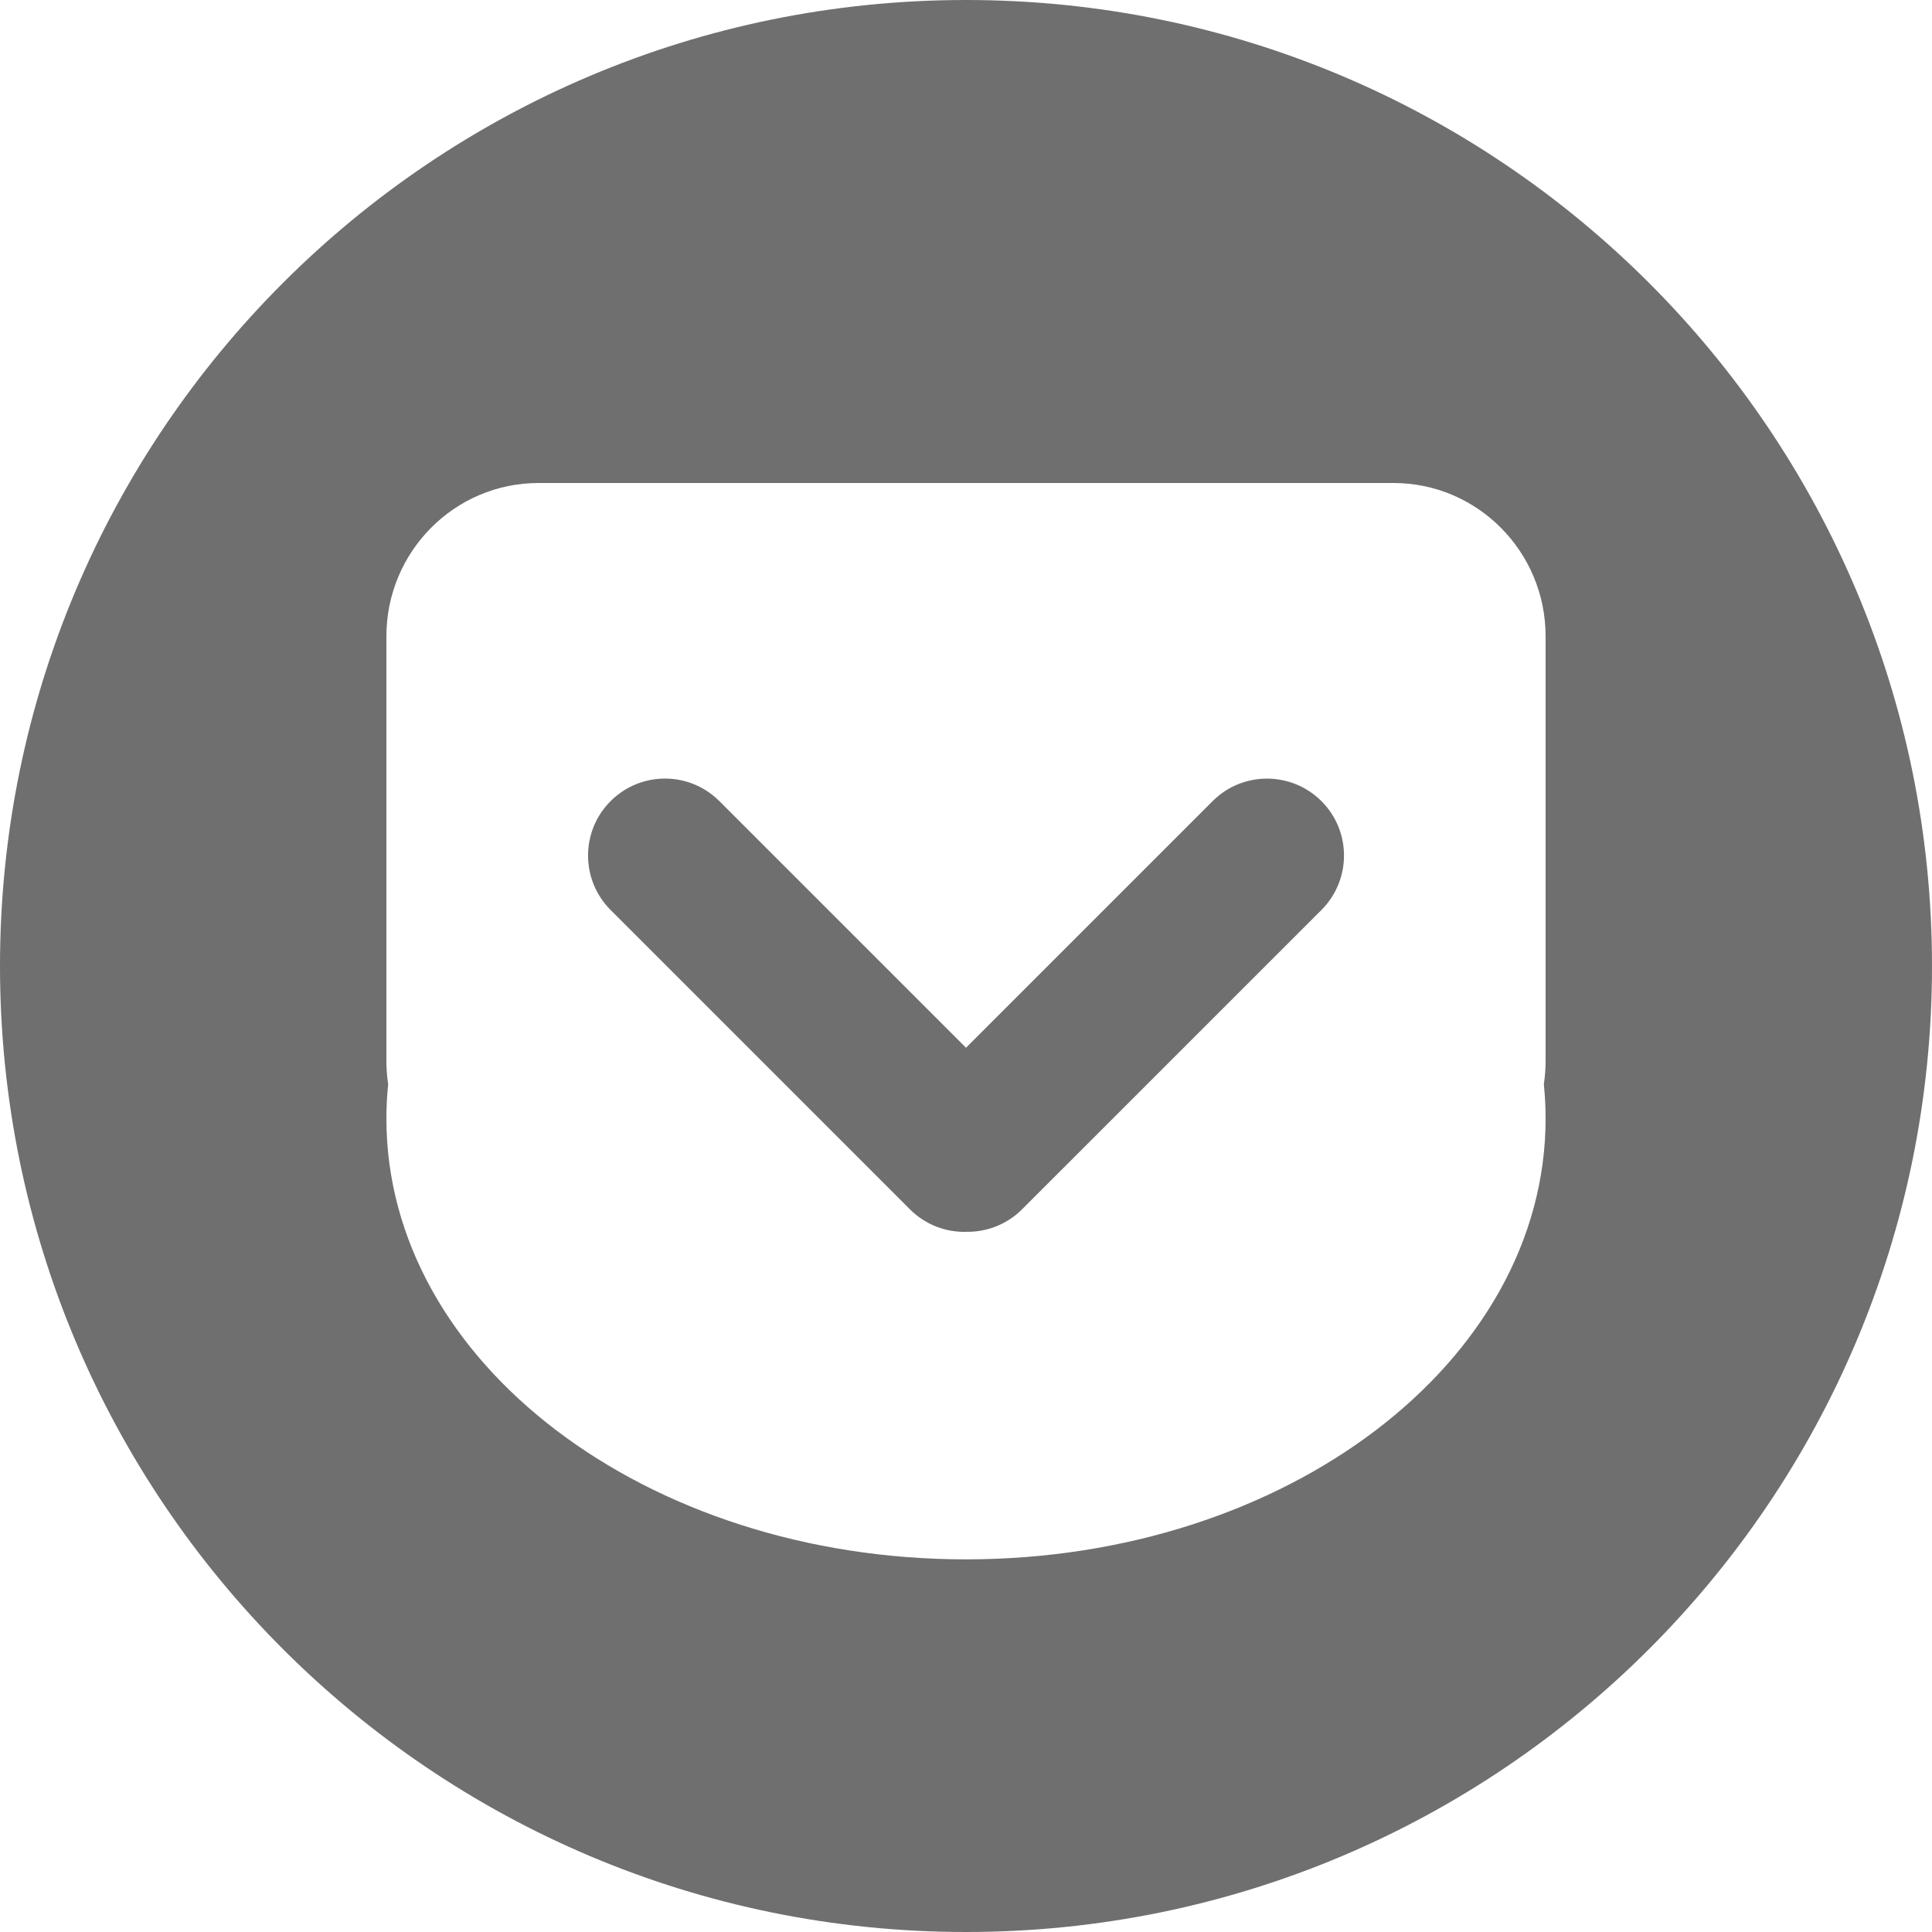 <?xml version="1.0" encoding="UTF-8"?>
<svg width="48px" height="48px" viewBox="0 0 48 48" version="1.1" xmlns="http://www.w3.org/2000/svg" xmlns:xlink="http://www.w3.org/1999/xlink">
    <!-- Generator: Sketch 50.2 (55047) - http://www.bohemiancoding.com/sketch -->
    <title>Pocket_black</title>
    <desc>Created with Sketch.</desc>
    <defs></defs>
    <g id="Pocket_black" stroke="none" stroke-width="1" fill="none" fill-rule="evenodd">
        <g id="Pocket" fill="#6F6F6F" fill-rule="nonzero">
            <path d="M0,24 C0,10.745 10.745,0 24,0 C37.255,0 48,10.745 48,24 C48,37.255 37.255,48 24,48 C10.745,48 0,37.255 0,24 Z M34.62,12 L13.38,12 C11.292,12 9.6,13.706 9.6,15.809 L9.6,26.361 C9.6,26.556 9.615,26.749 9.644,26.937 C9.614,27.218 9.6,27.502 9.6,27.789 C9.6,33.837 16.047,38.742 24,38.742 C31.953,38.742 38.4,33.837 38.4,27.789 C38.4,27.502 38.385,27.218 38.356,26.937 C38.385,26.749 38.4,26.556 38.4,26.361 L38.4,15.809 C38.4,13.705 36.706,12 34.62,12 Z" id="Combined-Shape"></path>
            <path d="M32.831,22.608 L25.393,30.045 C25.015,30.422 24.519,30.608 24.023,30.604 C23.513,30.622 22.997,30.435 22.606,30.045 L15.17,22.608 C14.423,21.861 14.424,20.649 15.17,19.904 C15.916,19.157 17.125,19.156 17.873,19.904 L24,26.031 L30.127,19.904 C30.872,19.157 32.085,19.159 32.831,19.904 C33.578,20.651 33.578,21.86 32.831,22.608 Z" id="path9-6-path"></path>
        </g>
    </g>
</svg>